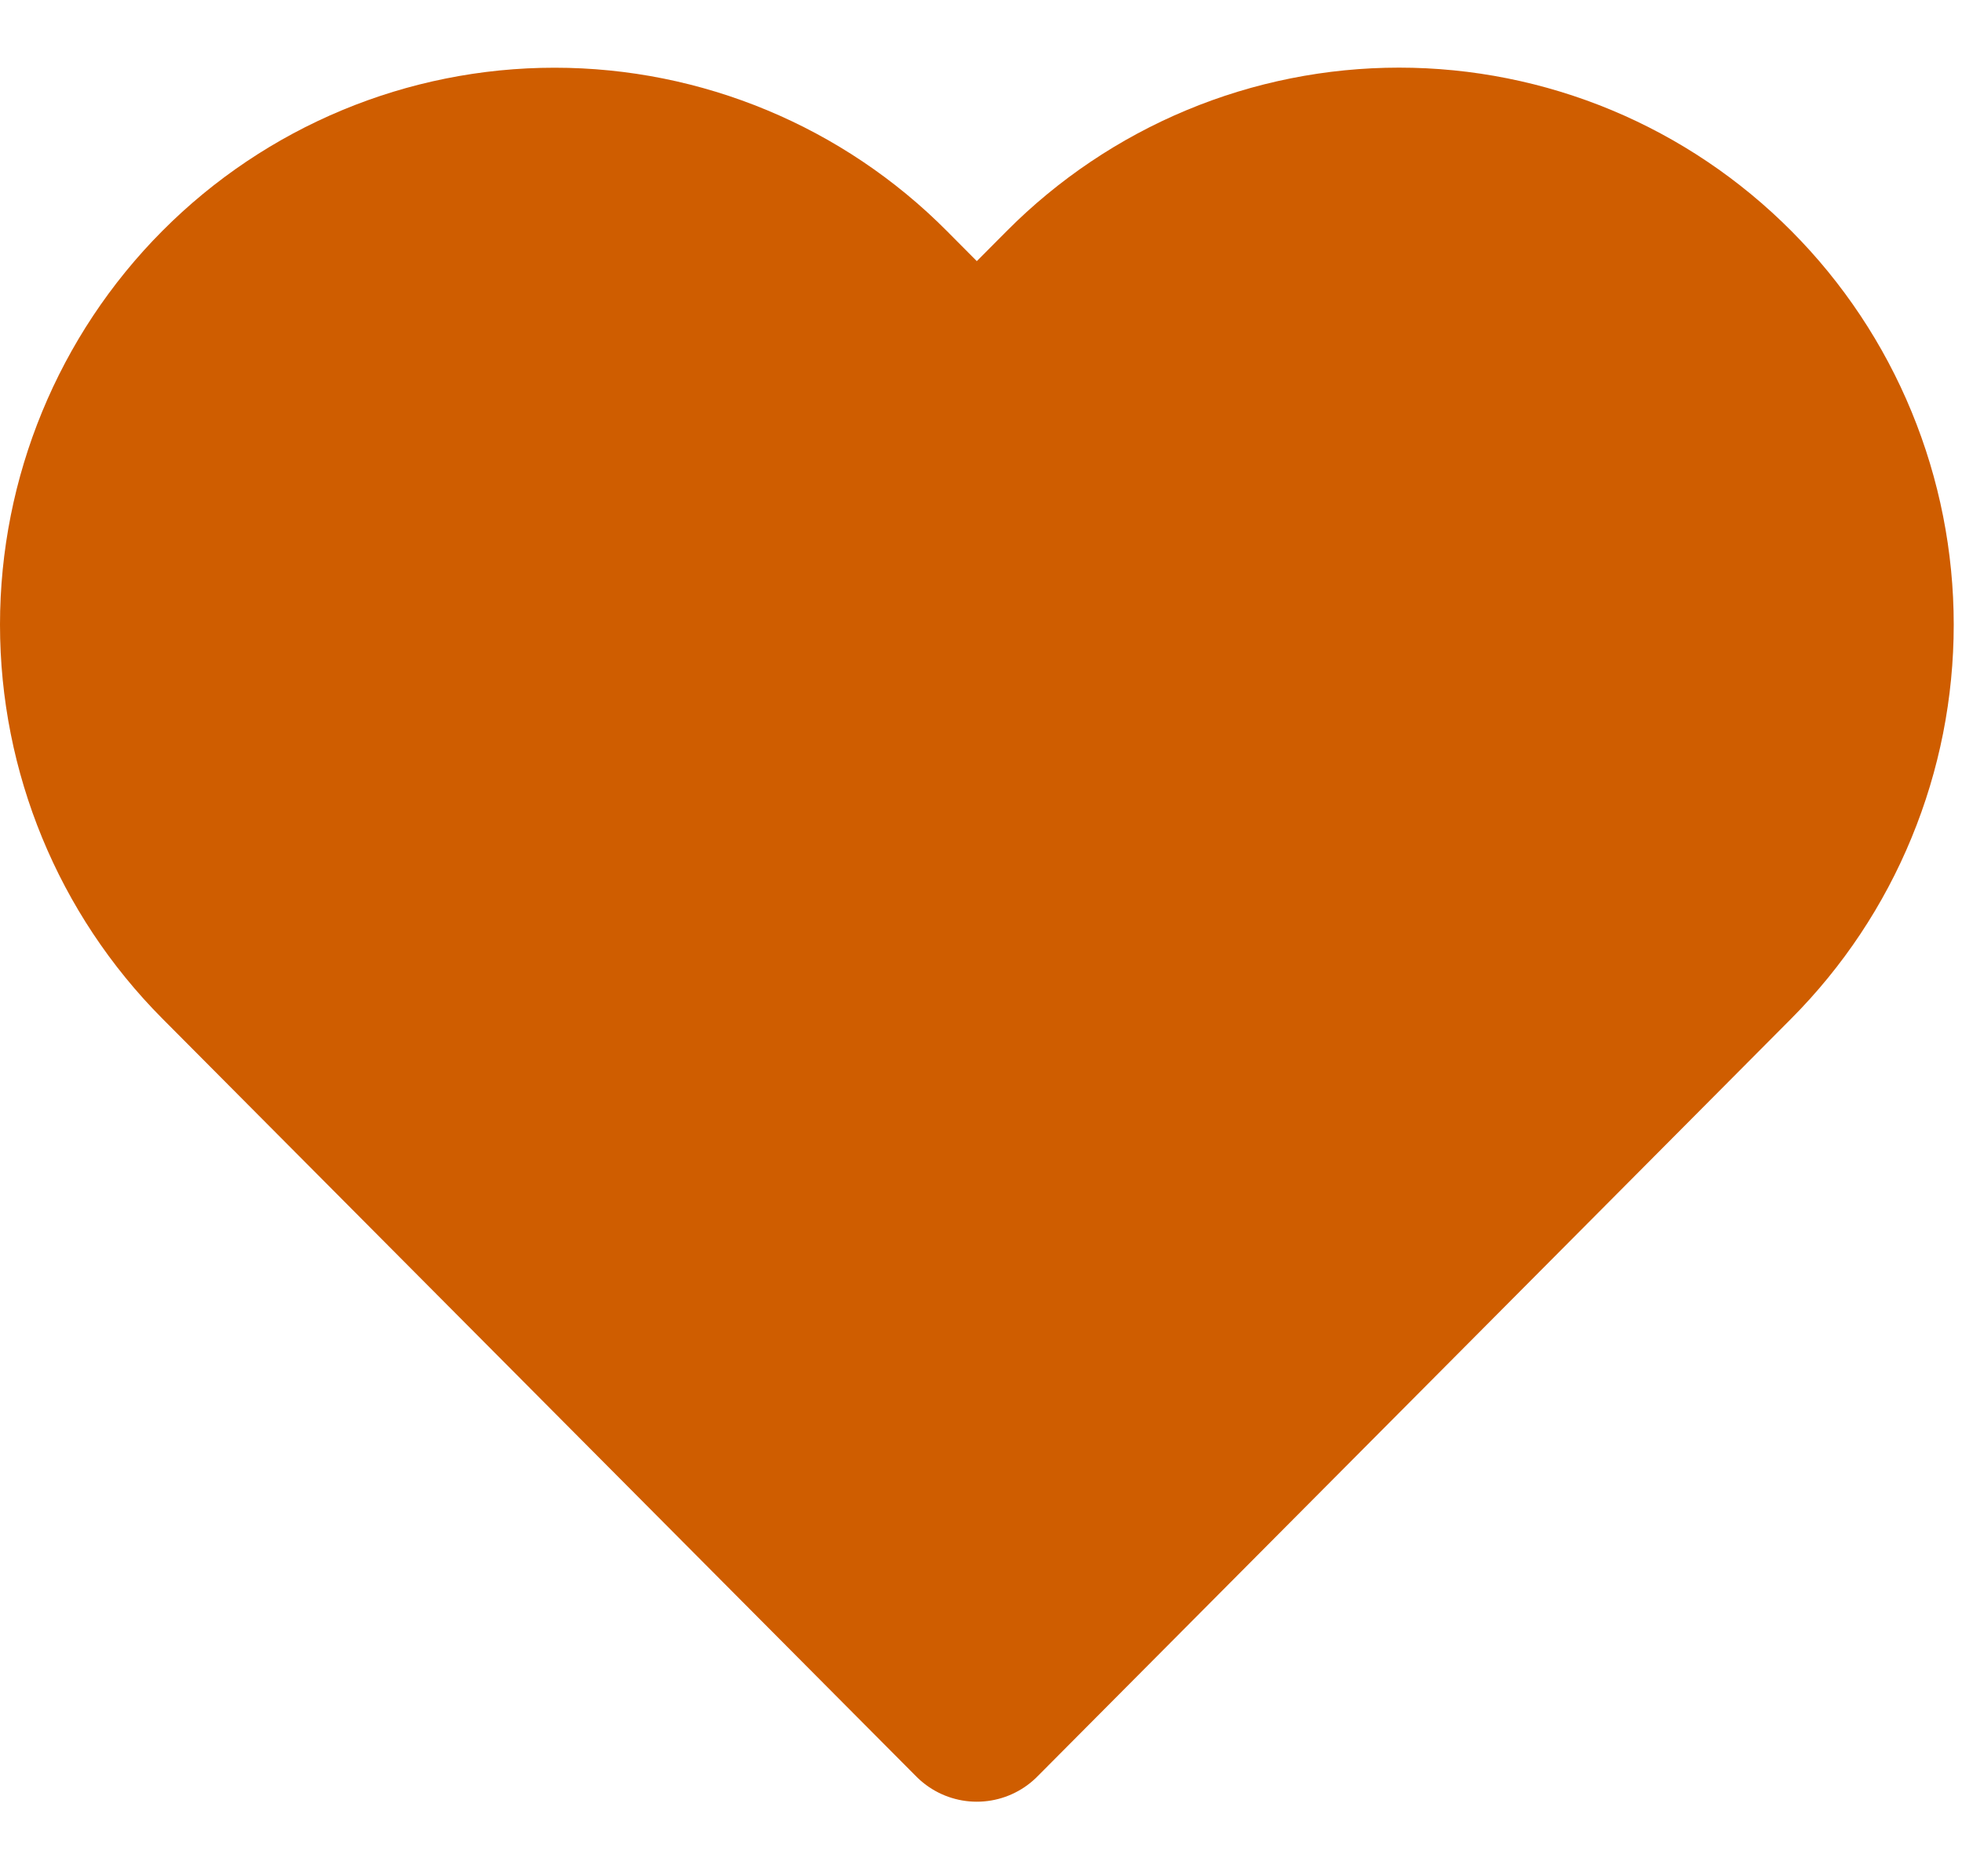 <svg width="23" height="22" viewBox="0 0 23 22" fill="none" xmlns="http://www.w3.org/2000/svg">
<path d="M20.291 3.414C19.78 2.9 19.174 2.492 18.507 2.214C17.839 1.936 17.124 1.793 16.401 1.793C15.679 1.793 14.963 1.936 14.296 2.214C13.629 2.492 13.022 2.9 12.511 3.414L11.451 4.48L10.391 3.414C9.36 2.376 7.96 1.794 6.501 1.794C5.042 1.794 3.643 2.376 2.611 3.414C1.58 4.451 1 5.858 1 7.325C1 8.793 1.58 10.2 2.611 11.237L3.671 12.303L11.451 20.126L19.231 12.303L20.291 11.237C20.802 10.723 21.208 10.114 21.484 9.442C21.761 8.771 21.903 8.052 21.903 7.325C21.903 6.599 21.761 5.88 21.484 5.208C21.208 4.537 20.802 3.927 20.291 3.414Z" fill="#CF5D00" stroke="#CF5D00" stroke-width="2" stroke-linecap="round" stroke-linejoin="round"/>
</svg>
